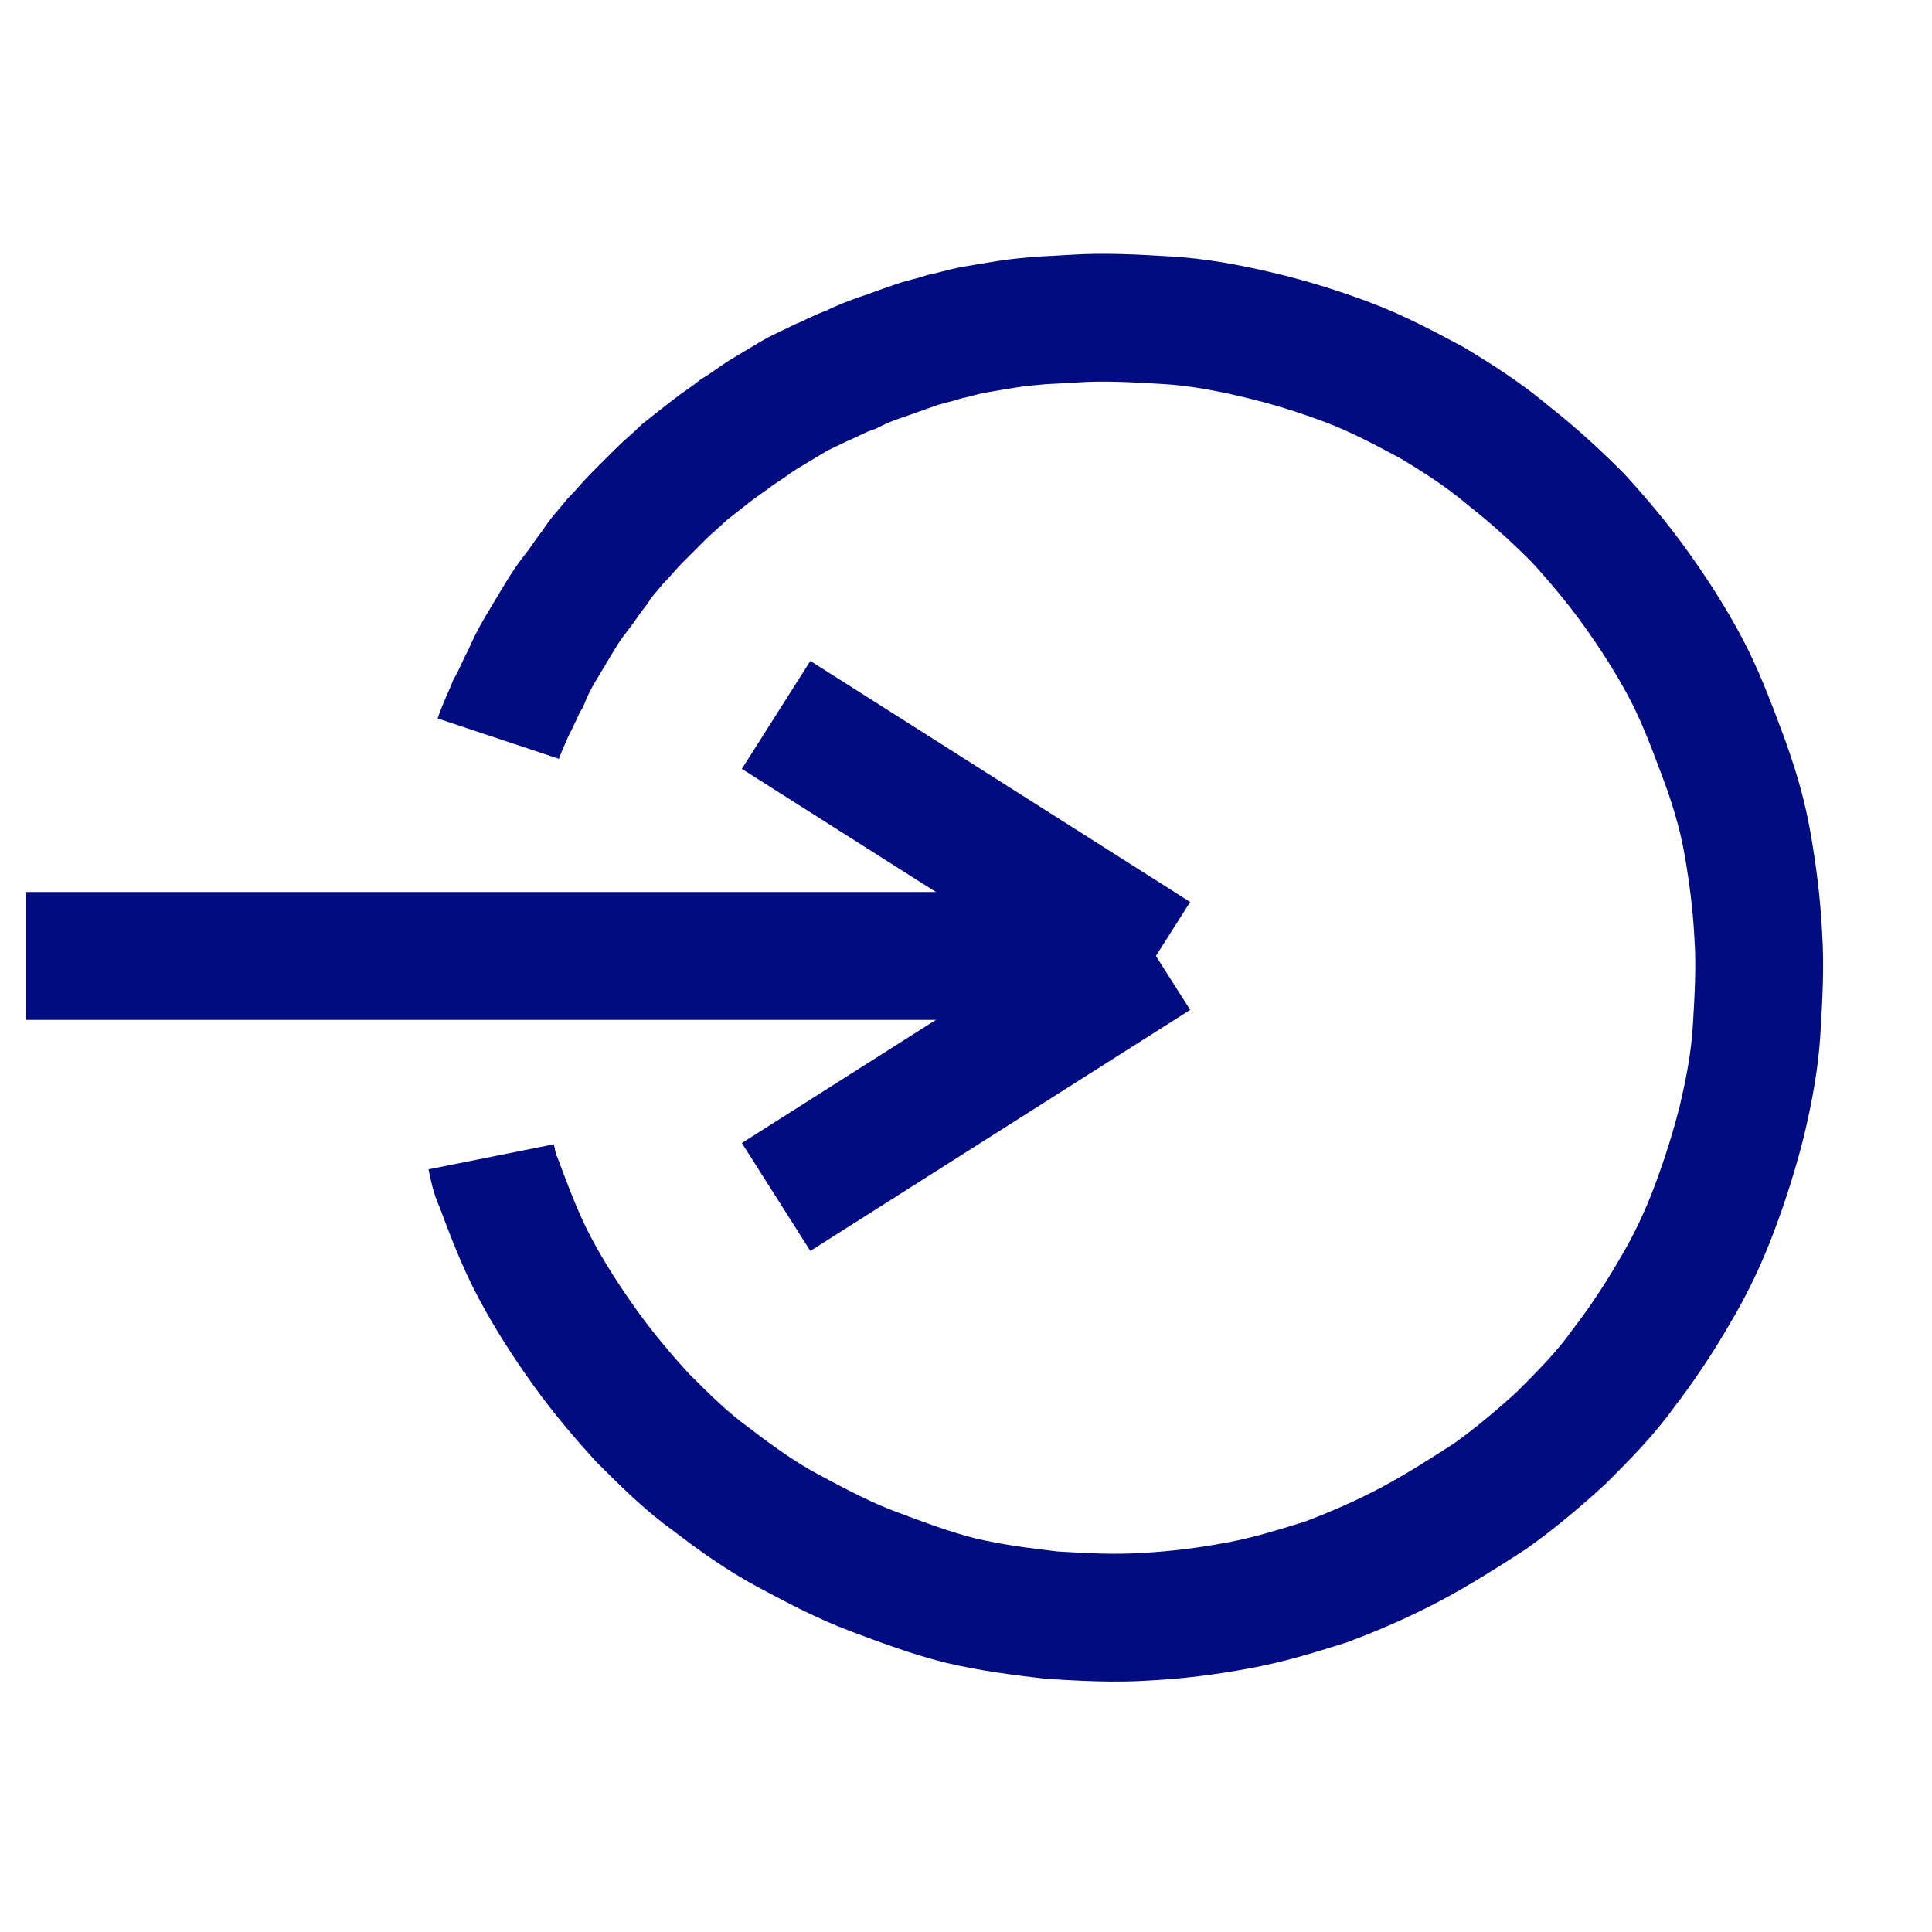 <?xml version="1.0" encoding="UTF-8" standalone="no"?>
<!-- Created with Inkscape (http://www.inkscape.org/) -->

<svg
   width="1.058mm"
   height="1.058mm"
   viewBox="0 0 1.058 1.058"
   version="1.1"
   id="svg1"
   inkscape:version="1.3 (0e150ed6c4, 2023-07-21)"
   sodipodi:docname="bejelentkezes-ikon.svg"
   inkscape:export-filename="kezdolap.png"
   inkscape:export-xdpi="96"
   inkscape:export-ydpi="96"
   xml:space="preserve"
   xmlns:inkscape="http://www.inkscape.org/namespaces/inkscape"
   xmlns:sodipodi="http://sodipodi.sourceforge.net/DTD/sodipodi-0.dtd"
   xmlns="http://www.w3.org/2000/svg"
   xmlns:svg="http://www.w3.org/2000/svg"><sodipodi:namedview
     id="namedview1"
     pagecolor="#505050"
     bordercolor="#eeeeee"
     borderopacity="1"
     inkscape:showpageshadow="0"
     inkscape:pageopacity="0"
     inkscape:pagecheckerboard="0"
     inkscape:deskcolor="#505050"
     inkscape:document-units="mm"
     showgrid="true"
     inkscape:zoom="181.01934"
     inkscape:cx="1.5827039"
     inkscape:cy="2.2124708"
     inkscape:window-width="1920"
     inkscape:window-height="1017"
     inkscape:window-x="1912"
     inkscape:window-y="-8"
     inkscape:window-maximized="1"
     inkscape:current-layer="layer1"><inkscape:grid
       id="grid1"
       units="mm"
       originx="0.006"
       originy="0.002"
       spacingx="1"
       spacingy="1"
       empcolor="#0099e5"
       empopacity="0.302"
       color="#0099e5"
       opacity="0.149"
       empspacing="5"
       dotted="false"
       gridanglex="30"
       gridanglez="30"
       visible="true" /></sodipodi:namedview><defs
     id="defs1"><inkscape:path-effect
       effect="skeletal"
       id="path-effect18"
       is_visible="true"
       lpeversion="1"
       pattern="m 0.493,0.28 h 0.069 v 0.153 h -0.069 z"
       copytype="repeated"
       prop_scale="1.05"
       scale_y_rel="false"
       spacing="0"
       normal_offset="0"
       tang_offset="0"
       prop_units="false"
       vertical_pattern="false"
       hide_knot="false"
       fuse_tolerance="0" /><inkscape:path-effect
       effect="bspline"
       id="path-effect12"
       is_visible="true"
       lpeversion="1.3"
       weight="33.333"
       steps="2"
       helper_size="0"
       apply_no_weight="true"
       apply_with_weight="true"
       only_selected="false"
       uniform="false" /><inkscape:path-effect
       effect="bspline"
       id="path-effect11"
       is_visible="true"
       lpeversion="1.3"
       weight="33.333"
       steps="2"
       helper_size="0"
       apply_no_weight="true"
       apply_with_weight="true"
       only_selected="false"
       uniform="false" /><inkscape:path-effect
       effect="bspline"
       id="path-effect10"
       is_visible="true"
       lpeversion="1.3"
       weight="33.333"
       steps="2"
       helper_size="0"
       apply_no_weight="true"
       apply_with_weight="true"
       only_selected="false"
       uniform="false" /><inkscape:path-effect
       effect="bspline"
       id="path-effect9"
       is_visible="true"
       lpeversion="1.3"
       weight="33.333"
       steps="2"
       helper_size="0"
       apply_no_weight="true"
       apply_with_weight="true"
       only_selected="false"
       uniform="false" /><inkscape:path-effect
       effect="bspline"
       id="path-effect8"
       is_visible="true"
       lpeversion="1.3"
       weight="33.333"
       steps="2"
       helper_size="0"
       apply_no_weight="true"
       apply_with_weight="true"
       only_selected="false"
       uniform="false" /><inkscape:path-effect
       effect="bspline"
       id="path-effect7"
       is_visible="true"
       lpeversion="1.3"
       weight="33.333"
       steps="2"
       helper_size="0"
       apply_no_weight="true"
       apply_with_weight="true"
       only_selected="false"
       uniform="false" /><inkscape:path-effect
       effect="bspline"
       id="path-effect6"
       is_visible="true"
       lpeversion="1.3"
       weight="33.333"
       steps="2"
       helper_size="0"
       apply_no_weight="true"
       apply_with_weight="true"
       only_selected="false"
       uniform="false" /><inkscape:path-effect
       effect="bspline"
       id="path-effect2"
       is_visible="true"
       lpeversion="1.3"
       weight="33.333"
       steps="2"
       helper_size="0"
       apply_no_weight="true"
       apply_with_weight="true"
       only_selected="false"
       uniform="false" /><inkscape:path-effect
       effect="bspline"
       id="path-effect5"
       is_visible="true"
       lpeversion="1.3"
       weight="33.333"
       steps="2"
       helper_size="0"
       apply_no_weight="true"
       apply_with_weight="true"
       only_selected="false"
       uniform="false" /><inkscape:path-effect
       effect="bspline"
       id="path-effect4"
       is_visible="true"
       lpeversion="1.3"
       weight="33.333"
       steps="2"
       helper_size="0"
       apply_no_weight="true"
       apply_with_weight="true"
       only_selected="false"
       uniform="false" /><inkscape:path-effect
       effect="bspline"
       id="path-effect3"
       is_visible="true"
       lpeversion="1.3"
       weight="33.333"
       steps="2"
       helper_size="0"
       apply_no_weight="true"
       apply_with_weight="true"
       only_selected="false"
       uniform="false" /></defs><g
     inkscape:label="Layer 1"
     inkscape:groupmode="layer"
     id="layer1"
     transform="translate(0.002,4.9178394e-4)"><path
       style="fill:none;fill-rule:evenodd;stroke:#010c80;stroke-width:0.07;paint-order:stroke markers fill;stroke-dasharray:none"
       d="m 0.012,0.523 0.619,1e-8"
       id="path4"
       sodipodi:nodetypes="cc" /><path
       style="fill:none;fill-rule:evenodd;stroke:#010c80;stroke-width:0.07;paint-order:stroke markers fill;stroke-dasharray:none"
       d="M 0.631,0.523 0.423,0.655"
       id="path5"
       sodipodi:nodetypes="cc" /><path
       style="fill:none;fill-rule:evenodd;stroke:#010c80;stroke-width:0.07;paint-order:stroke markers fill;stroke-dasharray:none"
       d="M 0.631,0.523 0.423,0.391"
       id="path5-1"
       sodipodi:nodetypes="cc" /><path
       d="m 0.267,0.633 c 0.001,0.005 0.002,0.01 0.004,0.014 0.006,0.016 0.012,0.032 0.02,0.047 0.008,0.015 0.017,0.029 0.027,0.043 0.01,0.014 0.021,0.027 0.032,0.039 0.012,0.012 0.024,0.024 0.038,0.034 0.013,0.01 0.027,0.02 0.042,0.028 0.015,0.008 0.03,0.016 0.046,0.022 0.016,0.006 0.032,0.012 0.048,0.016 0.017,0.004 0.033,0.006 0.05,0.008 0.017,0.001 0.034,0.002 0.051,8.6603e-4 0.017,-8.5582e-4 0.034,-0.003 0.05,-0.006 0.017,-0.003 0.033,-0.008 0.049,-0.013 0.016,-0.006 0.032,-0.013 0.047,-0.021 0.015,-0.008 0.029,-0.017 0.043,-0.026 0.014,-0.01 0.027,-0.021 0.039,-0.032 0.012,-0.012 0.024,-0.024 0.034,-0.038 0.01,-0.013 0.02,-0.028 0.028,-0.042 0.009,-0.015 0.016,-0.03 0.022,-0.046 0.006,-0.016 0.011,-0.032 0.015,-0.048 0.004,-0.017 0.007,-0.033 0.008,-0.05 0.001,-0.017 0.002,-0.034 8.6603e-4,-0.051 -8.4257e-4,-0.017 -0.003,-0.034 -0.006,-0.051 -0.003,-0.017 -0.008,-0.033 -0.014,-0.049 -0.006,-0.016 -0.012,-0.032 -0.02,-0.047 -0.008,-0.015 -0.017,-0.029 -0.027,-0.043 -0.01,-0.014 -0.021,-0.027 -0.032,-0.039 -0.012,-0.012 -0.024,-0.023 -0.038,-0.034 -0.013,-0.011 -0.027,-0.02 -0.042,-0.029 -0.015,-0.008 -0.03,-0.016 -0.046,-0.022 -0.016,-0.006 -0.032,-0.011 -0.049,-0.015 -0.017,-0.004 -0.033,-0.007 -0.05,-0.008 -0.017,-0.001 -0.034,-0.002 -0.051,-8.6603e-4 -0.006,3.0914e-4 -0.012,7.7056e-4 -0.018,0.001 -0.006,6.0202e-4 -0.012,0.001 -0.018,0.002 -0.006,8.9472e-4 -0.012,0.002 -0.018,0.003 -0.006,0.001 -0.012,0.003 -0.017,0.004 -0.006,0.002 -0.012,0.003 -0.017,0.005 -0.006,0.002 -0.011,0.004 -0.017,0.006 -0.006,0.002 -0.011,0.004 -0.017,0.007 -0.006,0.002 -0.011,0.005 -0.016,0.007 -0.006,0.003 -0.011,0.005 -0.016,0.008 -0.005,0.003 -0.01,0.006 -0.015,0.009 -0.005,0.003 -0.01,0.007 -0.015,0.01 -0.005,0.004 -0.01,0.007 -0.015,0.011 -0.005,0.004 -0.009,0.007 -0.014,0.011 -0.004,0.004 -0.009,0.008 -0.013,0.012 -0.004,0.004 -0.009,0.009 -0.013,0.013 -0.004,0.004 -0.008,0.009 -0.012,0.013 -0.004,0.005 -0.008,0.009 -0.011,0.014 -0.004,0.005 -0.007,0.01 -0.011,0.015 -0.004,0.005 -0.007,0.01 -0.01,0.015 -0.003,0.005 -0.006,0.01 -0.009,0.015 -0.003,0.005 -0.006,0.011 -0.008,0.016 -0.003,0.005 -0.005,0.011 -0.008,0.016 -0.002,0.005 -0.005,0.011 -0.007,0.017"
       style="fill:none;fill-rule:evenodd;stroke:#010c80;stroke-width:0.07;stroke-dasharray:none;paint-order:stroke markers fill"
       id="path9"
       sodipodi:nodetypes="cccccccccccccccccccccccccccccccccccccccccccccccccccccccc" /></g></svg>
